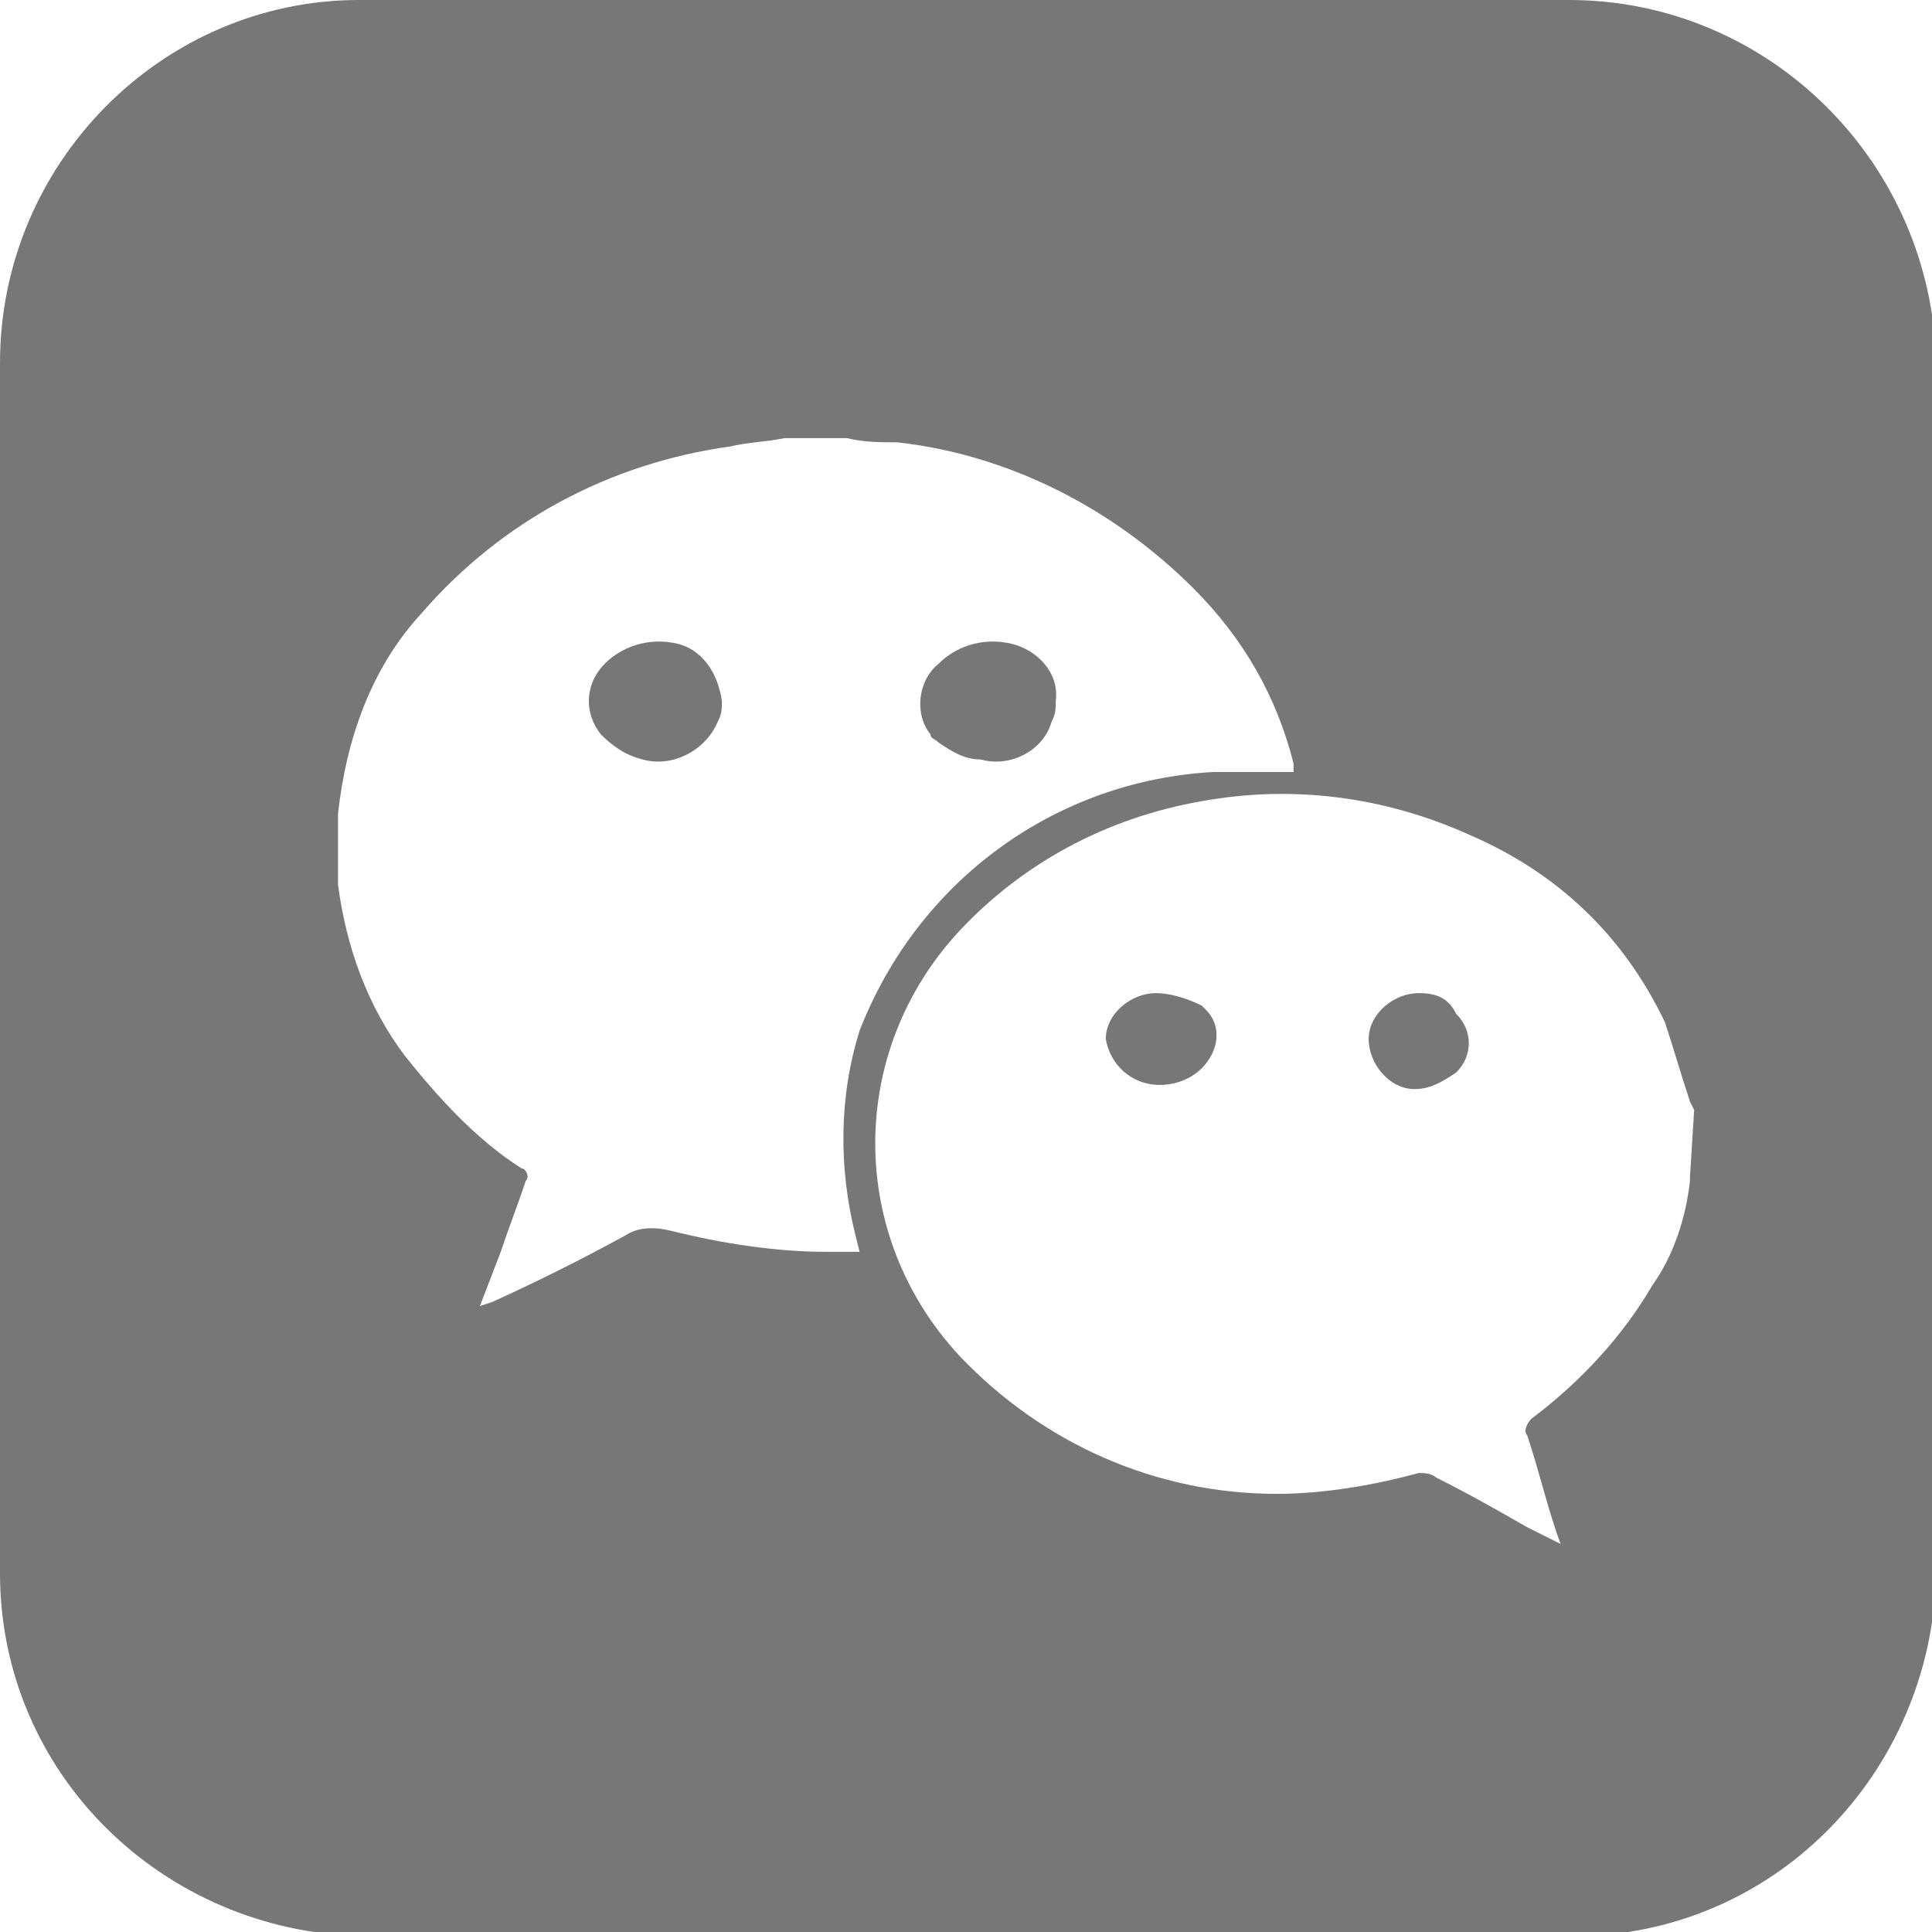 <?xml version="1.0" encoding="utf-8"?>
<!-- Generator: Adobe Illustrator 21.1.0, SVG Export Plug-In . SVG Version: 6.00 Build 0)  -->
<!DOCTYPE svg PUBLIC "-//W3C//DTD SVG 1.1//EN" "http://www.w3.org/Graphics/SVG/1.1/DTD/svg11.dtd">
<svg version="1.1" id="Layer_1" xmlns="http://www.w3.org/2000/svg" xmlns:xlink="http://www.w3.org/1999/xlink" x="0px" y="0px"
	 viewBox="0 0 46.3 46.3" style="enable-background:new 0 0 46.3 46.3;" xml:space="preserve">
<style type="text/css">
	.st0{fill:#777777;}
</style>
<title>weChat</title>
<g id="Layer_2">
	<g id="_main_info">
		<path class="st0" d="M16.1,15.4c-0.6-0.1-1.2,0.1-1.6,0.5c-0.5,0.5-0.5,1.2-0.1,1.7c0.3,0.3,0.6,0.5,1,0.6
			c0.7,0.2,1.5-0.2,1.8-0.9c0.1-0.2,0.1-0.3,0.1-0.5C17.2,16.1,16.8,15.5,16.1,15.4z"/>
		<path class="st0" d="M23.5,18.2c0.7,0.2,1.5-0.2,1.7-0.9c0.1-0.2,0.1-0.3,0.1-0.5c0.1-0.7-0.5-1.3-1.2-1.4
			c-0.6-0.1-1.2,0.1-1.6,0.5c-0.5,0.4-0.6,1.2-0.2,1.7c0,0.1,0.1,0.1,0.2,0.2C22.8,18,23.1,18.2,23.5,18.2z"/>
		<path class="st0" d="M27.7,23.8c-0.6,0-1.2,0.5-1.2,1.1c0.1,0.6,0.6,1.1,1.3,1.1c0.3,0,0.7-0.1,1-0.4c0.4-0.4,0.5-1,0.1-1.4
			c0,0-0.1-0.1-0.1-0.1C28.4,23.9,28,23.8,27.7,23.8z"/>
		<path class="st0" d="M34,23.8c-0.6,0-1.2,0.5-1.2,1.1c0,0.6,0.5,1.2,1.1,1.2c0,0,0,0,0,0c0.4,0,0.7-0.2,1-0.4c0.4-0.4,0.4-1,0-1.4
			c0,0,0,0,0,0C34.7,23.9,34.4,23.8,34,23.8z"/>
		<path class="st0" d="M37.6,0h-29C3.9,0,0,3.9,0,8.7v29c0,4.8,3.9,8.6,8.7,8.7h29c4.8,0,8.6-3.9,8.7-8.7v-29
			C46.3,3.9,42.4,0,37.6,0z M20.5,29.6l0.1,0.4h-0.8c-1.2,0-2.5-0.2-3.7-0.5c-0.4-0.1-0.8-0.1-1.1,0.1c-1.1,0.6-2.1,1.1-3.2,1.6
			l-0.3,0.1L12,30c0.2-0.6,0.4-1.1,0.6-1.7c0.1-0.1,0-0.3-0.1-0.3c0,0,0,0,0,0c-1.1-0.7-2-1.7-2.8-2.7c-0.9-1.2-1.4-2.6-1.6-4.1
			c0-0.1,0-0.1,0-0.2v-1.3c0-0.1,0-0.1,0-0.2c0.2-1.8,0.8-3.5,2-4.8c1.9-2.2,4.5-3.6,7.4-4c0.4-0.1,0.8-0.1,1.3-0.2h1.5
			c0.4,0.1,0.8,0.1,1.2,0.1c2.7,0.3,5.2,1.6,7.1,3.5c1.2,1.2,2,2.6,2.4,4.2c0,0.1,0,0.1,0,0.2c-0.6,0-1.3,0-1.9,0
			c-3.8,0.2-7.1,2.6-8.5,6.2C20.1,26.3,20.1,28,20.5,29.6z M40.5,28.2c0,0,0,0.1,0,0.1c-0.1,0.9-0.4,1.8-0.9,2.5
			c-0.7,1.2-1.7,2.3-2.9,3.2c-0.1,0.1-0.2,0.3-0.1,0.4c0.3,0.9,0.5,1.8,0.8,2.6l0,0l-0.8-0.4c-0.7-0.4-1.4-0.8-2.2-1.2
			c-0.1-0.1-0.3-0.1-0.4-0.1c-1.1,0.3-2.3,0.5-3.4,0.5c-2.9,0-5.6-1.2-7.6-3.3c-2.7-2.9-2.7-7.3,0-10.2c1.5-1.6,3.5-2.7,5.8-3.1
			c2.2-0.4,4.4-0.1,6.4,0.8c2.1,0.9,3.7,2.4,4.7,4.5c0.2,0.6,0.4,1.3,0.6,1.9l0.1,0.2L40.5,28.2z"/>
	</g>
</g>
</svg>
